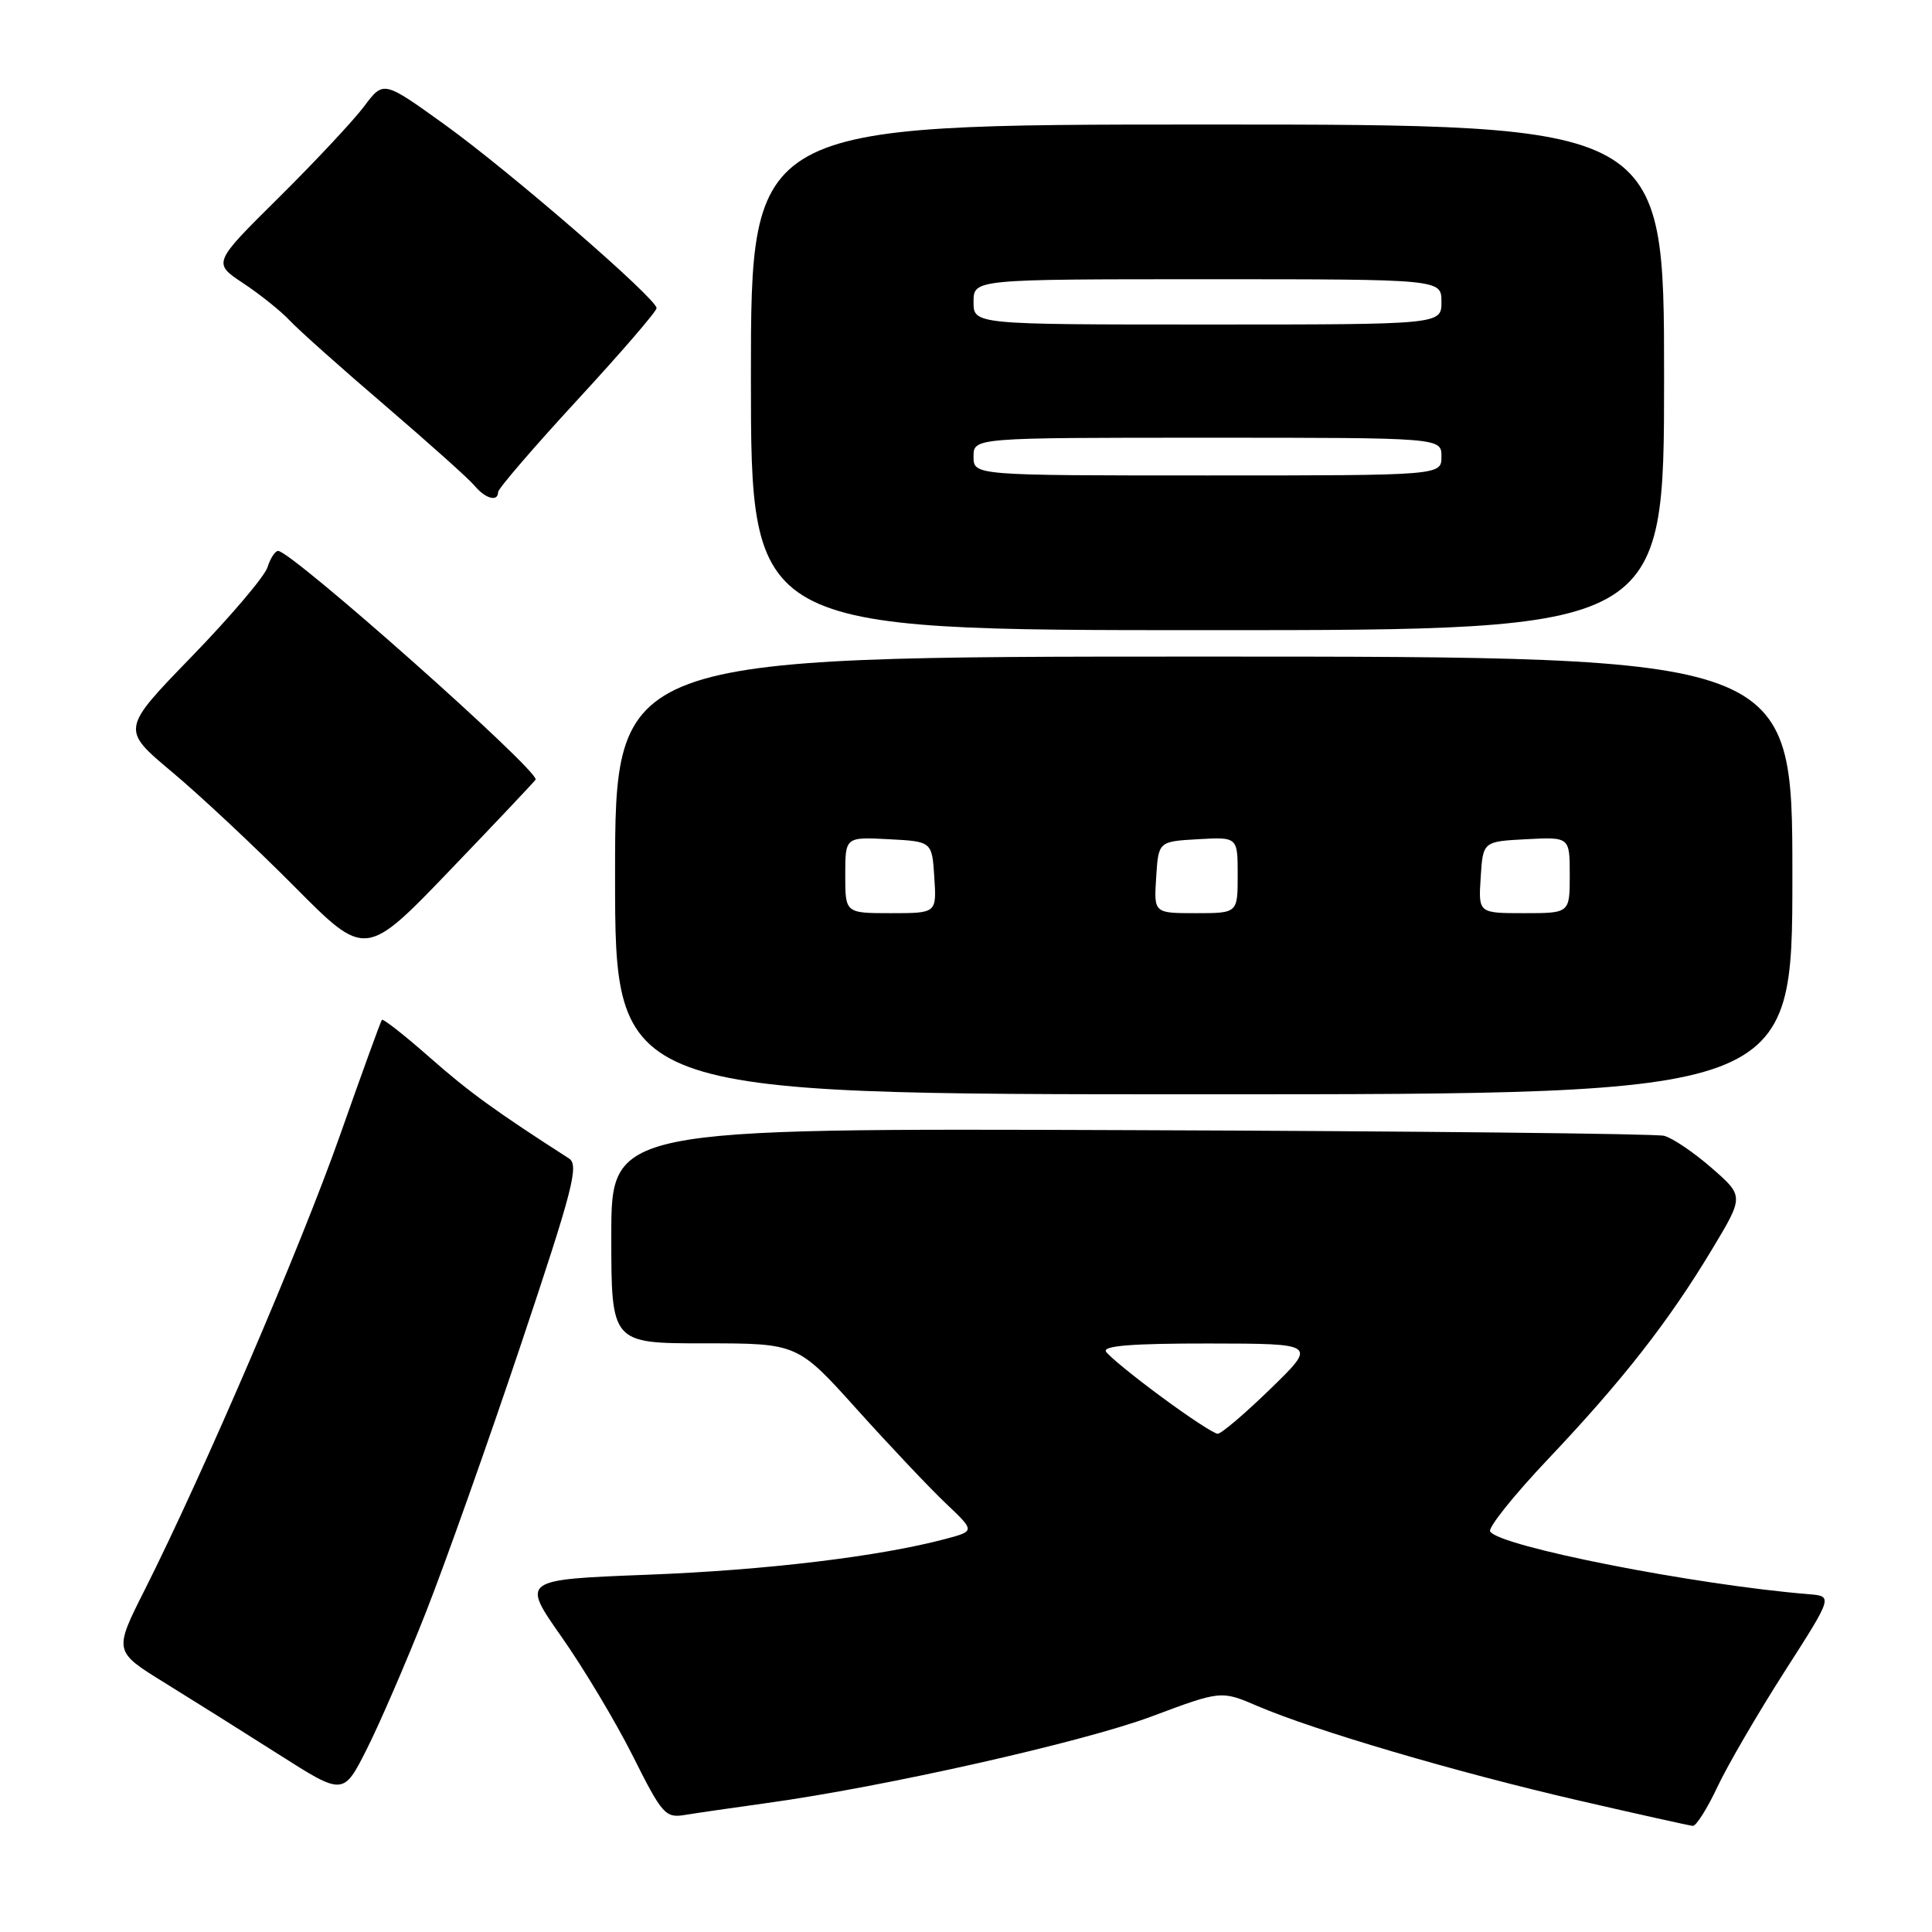 <?xml version="1.0" encoding="UTF-8" standalone="no"?>
<!DOCTYPE svg PUBLIC "-//W3C//DTD SVG 1.1//EN" "http://www.w3.org/Graphics/SVG/1.1/DTD/svg11.dtd" >
<svg xmlns="http://www.w3.org/2000/svg" xmlns:xlink="http://www.w3.org/1999/xlink" version="1.1" viewBox="0 0 256 256">
 <g >
 <path fill="currentColor"
d=" M 227.58 236.75 C 228.94 233.86 232.94 227.00 236.46 221.50 C 242.87 211.50 242.87 211.50 239.68 211.24 C 224.52 210.00 198.68 204.91 197.45 202.93 C 197.15 202.43 200.63 198.08 205.20 193.26 C 215.02 182.89 221.14 175.06 226.88 165.50 C 231.09 158.50 231.09 158.50 226.79 154.75 C 224.43 152.69 221.60 150.78 220.50 150.50 C 219.40 150.22 187.56 149.88 149.75 149.75 C 81.00 149.50 81.00 149.50 81.00 163.75 C 81.00 178.00 81.00 178.00 93.34 178.00 C 105.68 178.00 105.68 178.00 113.55 186.75 C 117.88 191.56 123.17 197.16 125.31 199.19 C 129.19 202.87 129.19 202.87 125.35 203.90 C 116.59 206.24 101.51 208.06 85.79 208.66 C 69.08 209.31 69.08 209.31 74.42 216.91 C 77.35 221.08 81.61 228.20 83.88 232.73 C 87.73 240.42 88.18 240.92 90.75 240.49 C 92.26 240.24 97.10 239.54 101.50 238.93 C 117.11 236.78 143.50 230.84 152.59 227.44 C 161.81 223.99 161.81 223.99 166.65 226.07 C 174.22 229.31 193.09 234.86 209.00 238.53 C 216.97 240.37 223.86 241.90 224.31 241.94 C 224.75 241.97 226.22 239.64 227.58 236.75 Z  M 56.41 213.70 C 58.97 207.21 64.64 191.23 69.01 178.20 C 75.92 157.56 76.75 154.37 75.39 153.50 C 65.61 147.21 62.18 144.73 56.97 140.14 C 53.62 137.19 50.76 134.94 50.60 135.14 C 50.44 135.34 47.96 142.17 45.09 150.32 C 39.90 165.07 26.99 195.12 19.18 210.66 C 15.07 218.81 15.07 218.81 21.79 222.96 C 25.48 225.24 32.33 229.54 37.00 232.51 C 45.50 237.92 45.50 237.92 48.63 231.71 C 50.35 228.29 53.85 220.19 56.41 213.70 Z  M 237.50 116.00 C 237.50 87.00 237.50 87.00 159.50 87.00 C 81.50 87.00 81.50 87.00 81.50 116.00 C 81.50 145.00 81.50 145.00 159.50 145.00 C 237.50 145.00 237.50 145.00 237.50 116.00 Z  M 70.98 103.29 C 71.14 101.86 38.62 73.00 36.85 73.00 C 36.45 73.00 35.82 73.98 35.44 75.18 C 35.06 76.38 30.54 81.70 25.40 87.00 C 16.05 96.64 16.05 96.64 22.77 102.27 C 26.47 105.36 33.76 112.19 38.97 117.43 C 48.43 126.97 48.43 126.97 59.69 115.24 C 65.89 108.78 70.96 103.41 70.98 103.29 Z  M 220.50 50.00 C 220.50 16.50 220.50 16.50 160.00 16.50 C 99.50 16.50 99.50 16.50 99.50 50.00 C 99.50 83.50 99.50 83.50 160.00 83.50 C 220.50 83.50 220.50 83.50 220.50 50.00 Z  M 66.00 65.20 C 66.00 64.76 70.72 59.27 76.50 53.00 C 82.28 46.73 87.00 41.26 87.00 40.83 C 87.00 39.56 67.58 22.74 58.91 16.50 C 50.81 10.67 50.81 10.67 48.26 14.08 C 46.85 15.96 41.76 21.40 36.94 26.18 C 28.18 34.85 28.18 34.85 32.23 37.53 C 34.46 39.01 37.23 41.23 38.39 42.47 C 39.55 43.71 45.23 48.78 51.02 53.73 C 56.80 58.69 62.15 63.47 62.89 64.37 C 64.32 66.09 66.00 66.54 66.00 65.20 Z  M 153.86 185.07 C 150.21 182.38 146.92 179.69 146.55 179.09 C 146.08 178.32 150.12 178.01 160.19 178.02 C 174.50 178.04 174.50 178.04 168.35 184.02 C 164.97 187.31 161.82 189.99 161.35 189.98 C 160.88 189.98 157.51 187.77 153.86 185.07 Z  M 112.00 115.95 C 112.00 110.90 112.00 110.90 117.75 111.20 C 123.50 111.50 123.50 111.50 123.80 116.25 C 124.11 121.00 124.11 121.00 118.05 121.00 C 112.00 121.00 112.00 121.00 112.00 115.95 Z  M 153.20 116.25 C 153.50 111.50 153.50 111.50 158.75 111.20 C 164.00 110.90 164.00 110.90 164.00 115.95 C 164.00 121.00 164.00 121.00 158.45 121.00 C 152.89 121.00 152.89 121.00 153.20 116.25 Z  M 196.20 116.25 C 196.50 111.50 196.50 111.50 202.25 111.20 C 208.00 110.90 208.00 110.90 208.00 115.95 C 208.00 121.00 208.00 121.00 201.95 121.00 C 195.89 121.00 195.89 121.00 196.20 116.25 Z  M 129.00 60.50 C 129.00 58.00 129.00 58.00 160.00 58.00 C 191.00 58.00 191.00 58.00 191.00 60.50 C 191.00 63.00 191.00 63.00 160.00 63.00 C 129.00 63.00 129.00 63.00 129.00 60.50 Z  M 129.00 40.00 C 129.00 37.00 129.00 37.00 160.00 37.00 C 191.00 37.00 191.00 37.00 191.00 40.00 C 191.00 43.00 191.00 43.00 160.00 43.00 C 129.00 43.00 129.00 43.00 129.00 40.00 Z "/>
</g>
</svg>